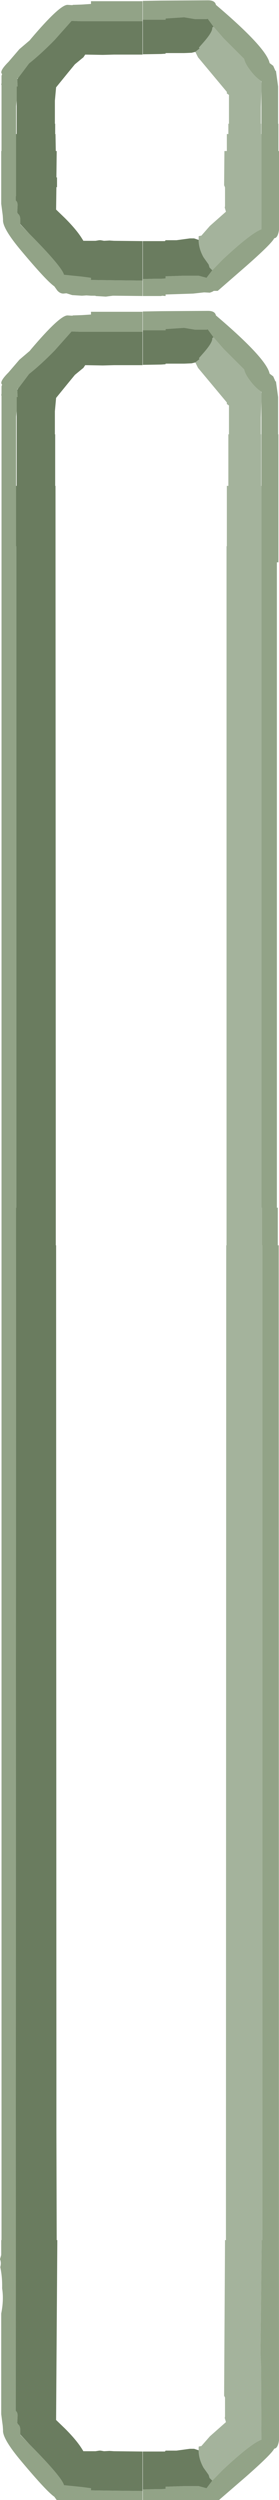 <?xml version="1.0" encoding="UTF-8" standalone="no"?>
<svg xmlns:ffdec="https://www.free-decompiler.com/flash" xmlns:xlink="http://www.w3.org/1999/xlink" ffdec:objectType="shape" height="412.15px" width="46.0px" xmlns="http://www.w3.org/2000/svg">
  <g transform="matrix(1.0, 0.0, 0.0, 1.0, 21.9, 512.4)">
    <path d="M13.3 -508.0 L12.35 -509.3 12.15 -509.25 10.25 -509.25 8.45 -509.55 5.4 -509.35 5.4 -509.15 4.65 -509.15 1.65 -509.15 1.65 -512.25 4.65 -512.3 12.4 -512.35 Q13.55 -512.35 13.7 -511.6 22.05 -504.5 22.55 -502.0 L23.15 -501.55 23.5 -500.75 23.6 -500.7 23.95 -498.15 23.95 -497.05 23.95 -495.85 23.95 -495.7 23.95 -492.0 24.0 -492.0 24.0 -490.7 24.0 -489.45 24.0 -487.5 24.1 -487.5 24.1 -474.5 Q23.95 -473.45 23.55 -473.2 L23.3 -473.1 Q22.85 -472.2 18.65 -468.5 L14.0 -464.45 13.35 -464.45 13.1 -464.3 12.7 -464.15 11.75 -464.2 9.95 -464.0 5.4 -463.85 5.4 -463.6 4.85 -463.65 4.65 -463.6 1.65 -463.6 1.65 -466.4 3.6 -466.45 4.65 -466.45 5.4 -466.5 5.4 -466.85 8.4 -466.95 10.85 -466.95 12.15 -466.6 13.1 -467.85 14.8 -469.6 Q19.45 -473.95 21.2 -474.6 L21.2 -480.05 21.2 -481.55 21.2 -482.0 21.2 -483.5 21.2 -490.3 21.2 -497.5 21.2 -498.7 21.2 -499.0 21.15 -499.05 Q20.2 -499.65 19.25 -500.95 18.5 -501.95 18.35 -502.7 L14.95 -506.1 13.3 -508.0 M1.6 -466.15 L1.6 -463.6 -3.1 -463.65 -3.3 -463.65 -4.45 -463.5 -6.15 -463.6 -6.15 -463.65 -6.9 -463.65 -7.65 -463.7 -8.4 -463.65 -10.0 -463.75 -10.95 -464.05 -11.45 -464.0 Q-12.0 -464.0 -12.45 -464.5 L-12.95 -465.2 Q-14.2 -466.05 -18.35 -471.0 -21.55 -474.8 -21.4 -476.2 L-21.45 -476.9 -21.7 -478.8 -21.7 -487.5 -21.65 -487.5 -21.65 -498.4 -21.7 -498.4 -21.65 -498.75 -21.65 -499.9 -21.55 -500.2 Q-22.1 -500.6 -20.5 -502.2 L-18.7 -504.3 -17.0 -505.75 -16.8 -506.0 Q-12.1 -511.55 -10.8 -511.6 L-10.75 -511.6 -9.95 -511.55 -9.9 -511.6 -8.4 -511.65 -6.9 -511.75 -6.9 -512.2 -4.9 -512.2 -3.1 -512.2 1.6 -512.2 1.6 -508.9 -3.1 -508.9 -6.9 -508.9 -8.4 -508.9 -8.65 -508.9 -10.1 -508.95 -12.9 -505.8 Q-15.15 -503.5 -17.1 -501.95 L-18.45 -500.15 -18.9 -499.55 -19.05 -499.45 -19.05 -499.35 -19.0 -498.15 -19.15 -498.15 -19.15 -495.85 -19.25 -494.9 -19.25 -494.8 -19.25 -490.3 -19.25 -483.15 -19.25 -481.55 -19.25 -480.05 -19.3 -480.05 -19.3 -479.35 -19.25 -479.3 Q-19.0 -479.1 -19.0 -478.6 L-19.05 -477.35 -19.05 -477.25 -19.0 -477.2 Q-18.55 -476.95 -18.55 -476.15 L-18.55 -475.45 -18.55 -475.4 -17.05 -473.85 Q-11.7 -468.45 -11.35 -467.1 L-8.4 -466.8 -6.9 -466.6 -6.9 -466.25 -3.1 -466.2 1.6 -466.15 M1.65 -457.95 L1.65 -461.05 4.65 -461.1 12.4 -461.15 Q13.55 -461.15 13.7 -460.4 22.05 -453.3 22.55 -450.8 L23.15 -450.35 23.5 -449.55 23.6 -449.5 23.95 -446.95 23.95 -445.85 23.95 -444.65 23.95 -444.5 23.95 -440.8 24.0 -440.8 24.0 -439.5 24.0 -438.25 24.0 -424.5 24.0 -419.7 23.75 -419.7 23.75 -413.15 23.75 -407.8 23.75 -399.9 23.75 -386.65 23.75 -365.45 23.75 -364.15 23.75 -343.0 23.75 -313.3 23.9 -313.3 23.9 -307.1 24.05 -307.1 24.1 -110.1 Q23.95 -109.05 23.55 -108.8 L23.3 -108.7 Q22.85 -107.8 18.65 -104.1 L14.2 -100.25 1.65 -100.25 1.65 -102.0 3.6 -102.05 4.65 -102.05 5.4 -102.1 5.4 -102.45 8.4 -102.55 10.85 -102.55 12.15 -102.2 13.1 -103.45 14.8 -105.2 Q19.45 -109.55 21.2 -110.2 L21.15 -122.2 21.05 -124.45 21.25 -143.1 21.35 -143.1 21.35 -307.1 21.3 -307.1 21.3 -313.3 21.2 -313.3 21.2 -432.3 21.2 -446.3 21.2 -447.5 21.2 -447.8 21.15 -447.85 Q20.2 -448.45 19.25 -449.75 18.5 -450.75 18.35 -451.5 L14.95 -454.9 13.3 -456.8 12.35 -458.1 12.15 -458.05 10.25 -458.05 8.45 -458.35 5.4 -458.15 5.4 -457.95 4.65 -457.95 1.65 -457.95 M1.6 -457.7 L-3.1 -457.7 -6.9 -457.7 -8.4 -457.7 -8.65 -457.7 -10.1 -457.75 -12.9 -454.6 Q-15.15 -452.3 -17.1 -450.75 L-18.45 -448.95 -18.9 -448.35 -19.05 -448.25 -19.05 -448.15 -19.0 -446.95 -19.15 -446.95 -19.15 -444.65 -19.25 -443.7 -19.25 -443.6 -19.25 -432.3 -19.25 -424.5 -19.25 -422.35 -19.2 -422.35 -19.2 -313.3 -19.25 -313.3 -19.3 -114.95 -19.25 -114.9 Q-19.0 -114.7 -19.0 -114.2 L-19.05 -112.95 -19.05 -112.85 -19.0 -112.8 Q-18.55 -112.55 -18.55 -111.75 L-18.55 -111.05 -18.55 -111.0 -17.05 -109.45 Q-11.7 -104.05 -11.35 -102.7 L-8.4 -102.4 -6.9 -102.2 -6.9 -101.85 -3.1 -101.8 1.6 -101.75 1.6 -100.25 -12.55 -100.25 -12.95 -100.8 Q-14.2 -101.65 -18.35 -106.6 -21.55 -110.4 -21.4 -111.8 L-21.45 -112.5 -21.7 -114.4 -21.7 -131.0 Q-21.25 -133.25 -21.55 -135.15 -21.5 -136.95 -21.85 -138.65 -21.65 -139.4 -21.9 -139.95 L-21.7 -140.65 -21.7 -143.1 -21.65 -143.1 -21.65 -447.2 -21.7 -447.2 -21.65 -447.55 -21.65 -448.7 -21.55 -449.0 Q-22.1 -449.4 -20.5 -451.0 L-18.7 -453.1 -17.0 -454.55 -16.8 -454.8 Q-12.1 -460.35 -10.8 -460.4 L-10.75 -460.4 -9.95 -460.35 -9.9 -460.4 -8.4 -460.45 -6.9 -460.55 -6.9 -461.0 -4.9 -461.0 -3.1 -461.0 1.6 -461.0 1.6 -457.7" fill="#92a387" fill-rule="evenodd" stroke="none"/>
    <path d="M13.3 -508.0 L13.1 -507.85 13.1 -507.75 Q13.1 -507.05 11.6 -505.35 L10.9 -504.55 11.0 -504.4 10.3 -503.85 9.7 -503.7 8.45 -503.65 5.4 -503.65 5.4 -503.55 4.65 -503.5 1.65 -503.45 1.65 -509.15 4.65 -509.15 5.4 -509.15 5.4 -509.35 8.45 -509.55 10.25 -509.25 12.15 -509.25 12.35 -509.3 13.3 -508.0 M10.85 -472.85 Q10.85 -471.45 11.65 -470.0 L12.5 -468.8 12.65 -468.3 13.1 -467.85 12.15 -466.6 10.85 -466.95 8.4 -466.95 5.4 -466.85 5.4 -466.5 4.65 -466.45 3.6 -466.45 1.65 -466.4 1.65 -472.65 5.1 -472.65 5.3 -472.65 5.4 -472.8 7.2 -472.8 9.4 -473.1 10.1 -473.1 10.85 -472.85 M1.6 -466.15 L-3.1 -466.2 -6.9 -466.25 -6.9 -466.6 -8.4 -466.8 -11.35 -467.1 Q-11.7 -468.45 -17.05 -473.85 L-18.55 -475.45 -18.55 -476.15 Q-18.55 -476.95 -19.0 -477.2 L-19.05 -477.35 -19.0 -478.6 Q-19.0 -479.1 -19.25 -479.3 L-19.3 -479.35 -19.3 -480.05 -19.25 -480.05 -19.25 -481.55 -19.25 -483.15 -19.25 -490.3 -19.15 -490.3 -19.15 -495.85 -19.15 -498.15 -19.0 -498.15 -19.05 -499.35 -18.9 -499.55 -18.45 -500.15 -17.1 -501.95 Q-15.15 -503.5 -12.9 -505.8 L-10.1 -508.95 -8.65 -508.9 -8.4 -508.9 -6.9 -508.9 -3.1 -508.9 1.6 -508.9 1.6 -503.4 -3.1 -503.4 -4.95 -503.35 -7.85 -503.4 -8.15 -502.95 -8.4 -502.75 -9.55 -501.8 -10.7 -500.4 -12.65 -498.0 -12.85 -495.8 -12.85 -492.0 -12.8 -492.0 -12.8 -490.3 -12.75 -490.3 -12.7 -487.5 -12.55 -487.5 -12.6 -483.15 -12.5 -483.15 -12.5 -481.55 -12.6 -481.55 -12.65 -477.85 -11.2 -476.45 Q-9.3 -474.55 -8.4 -473.1 L-8.15 -472.7 -7.6 -472.7 -6.9 -472.7 -6.15 -472.7 -5.55 -472.8 -5.3 -472.8 -4.75 -472.7 -3.85 -472.75 -3.1 -472.7 1.6 -472.65 1.6 -466.15 M1.65 -457.95 L4.65 -457.95 5.4 -457.95 5.4 -458.15 8.45 -458.35 10.25 -458.05 12.15 -458.05 12.35 -458.1 13.3 -456.8 13.1 -456.65 13.1 -456.55 Q13.1 -455.85 11.6 -454.15 L10.9 -453.35 11.0 -453.2 10.3 -452.65 9.7 -452.5 8.45 -452.45 5.4 -452.45 5.4 -452.35 4.65 -452.3 1.65 -452.25 1.65 -457.95 M13.1 -103.45 L12.15 -102.2 10.85 -102.55 8.4 -102.55 5.4 -102.45 5.4 -102.1 4.65 -102.05 3.6 -102.05 1.65 -102.0 1.65 -108.25 5.1 -108.25 5.3 -108.25 5.4 -108.4 7.2 -108.4 9.4 -108.7 10.1 -108.7 10.85 -108.45 Q10.85 -107.05 11.65 -105.6 L12.5 -104.4 12.65 -103.9 13.1 -103.45 M1.6 -457.7 L1.6 -452.2 -3.1 -452.2 -4.95 -452.15 -7.85 -452.2 -8.15 -451.75 -8.4 -451.55 -9.55 -450.6 -10.7 -449.2 -12.65 -446.8 -12.85 -444.6 -12.85 -440.8 -12.8 -440.8 -12.8 -432.3 -12.75 -432.3 -12.7 -313.3 -12.7 -307.1 -12.65 -307.1 -12.6 -170.7 -12.6 -165.4 -12.6 -161.1 -12.55 -143.1 -12.45 -143.1 -12.65 -113.45 -11.2 -112.05 Q-9.3 -110.15 -8.4 -108.7 L-8.15 -108.3 -7.6 -108.3 -6.9 -108.3 -6.15 -108.3 -5.55 -108.4 -5.3 -108.4 -4.75 -108.3 -3.85 -108.35 -3.1 -108.3 1.6 -108.25 1.6 -101.75 -3.1 -101.8 -6.9 -101.85 -6.9 -102.2 -8.4 -102.4 -11.35 -102.7 Q-11.7 -104.05 -17.05 -109.45 L-18.55 -111.05 -18.55 -111.75 Q-18.55 -112.55 -19.0 -112.8 L-19.05 -112.95 -19.0 -114.2 Q-19.0 -114.7 -19.25 -114.9 L-19.3 -114.95 -19.25 -313.3 -19.2 -313.3 -19.2 -422.35 -19.25 -422.35 -19.25 -424.5 -19.25 -432.3 -19.15 -432.3 -19.15 -444.65 -19.15 -446.95 -19.0 -446.95 -19.05 -448.15 -18.9 -448.35 -18.45 -448.95 -17.1 -450.75 Q-15.15 -452.3 -12.9 -454.6 L-10.1 -457.75 -8.65 -457.7 -8.4 -457.7 -6.9 -457.7 -3.1 -457.7 1.6 -457.7" fill="#6a7c5f" fill-rule="evenodd" stroke="none"/>
    <path d="M10.3 -503.85 L11.0 -504.4 10.9 -504.55 11.6 -505.35 Q13.1 -507.05 13.1 -507.75 L13.1 -507.85 13.3 -508.0 14.95 -506.1 18.35 -502.7 Q18.5 -501.95 19.25 -500.95 20.2 -499.65 21.15 -499.05 L21.2 -498.7 21.2 -497.5 21.1 -494.8 21.1 -492.0 21.15 -492.0 21.15 -491.15 21.15 -490.3 21.2 -490.3 21.2 -483.5 21.2 -482.0 21.2 -481.55 21.2 -480.05 21.2 -474.6 Q19.45 -473.95 14.8 -469.6 L13.1 -467.85 12.65 -468.3 12.5 -468.8 11.65 -470.0 Q10.85 -471.45 10.85 -472.85 L10.85 -473.45 11.0 -473.5 11.3 -473.55 12.7 -475.15 15.35 -477.5 15.15 -478.2 15.2 -478.4 15.2 -481.55 15.15 -481.55 15.15 -481.65 15.05 -481.85 15.1 -487.5 15.5 -487.5 15.5 -490.3 15.75 -490.3 15.75 -491.15 15.75 -492.0 15.85 -492.0 15.85 -496.75 15.5 -497.0 15.5 -497.25 10.75 -502.95 10.3 -503.85 M13.3 -456.8 L14.95 -454.9 18.35 -451.5 Q18.5 -450.75 19.25 -449.75 20.2 -448.45 21.15 -447.85 L21.2 -447.5 21.2 -446.3 21.1 -443.6 21.1 -442.55 21.1 -440.8 21.15 -440.8 21.15 -432.3 21.2 -432.3 21.2 -313.3 21.3 -313.3 21.3 -307.1 21.35 -307.1 21.35 -143.1 21.25 -143.1 21.05 -124.45 21.15 -122.2 21.2 -110.2 Q19.45 -109.55 14.8 -105.2 L13.1 -103.45 12.65 -103.9 12.5 -104.4 11.65 -105.6 Q10.85 -107.05 10.85 -108.45 L10.85 -109.05 11.0 -109.1 11.3 -109.15 12.7 -110.75 15.35 -113.1 15.15 -113.8 15.2 -114.0 15.2 -117.15 15.05 -117.45 15.2 -143.1 15.35 -143.1 15.4 -307.1 15.45 -307.1 15.45 -422.35 15.5 -422.35 15.5 -432.3 15.75 -432.3 15.75 -440.8 15.85 -440.8 15.85 -442.55 15.85 -445.55 15.5 -445.8 15.5 -446.05 10.75 -451.75 10.3 -452.65 11.0 -453.2 10.9 -453.35 11.6 -454.15 Q13.1 -455.85 13.1 -456.55 L13.1 -456.65 13.3 -456.8" fill="#a4b39c" fill-rule="evenodd" stroke="none"/>
  </g>
</svg>
